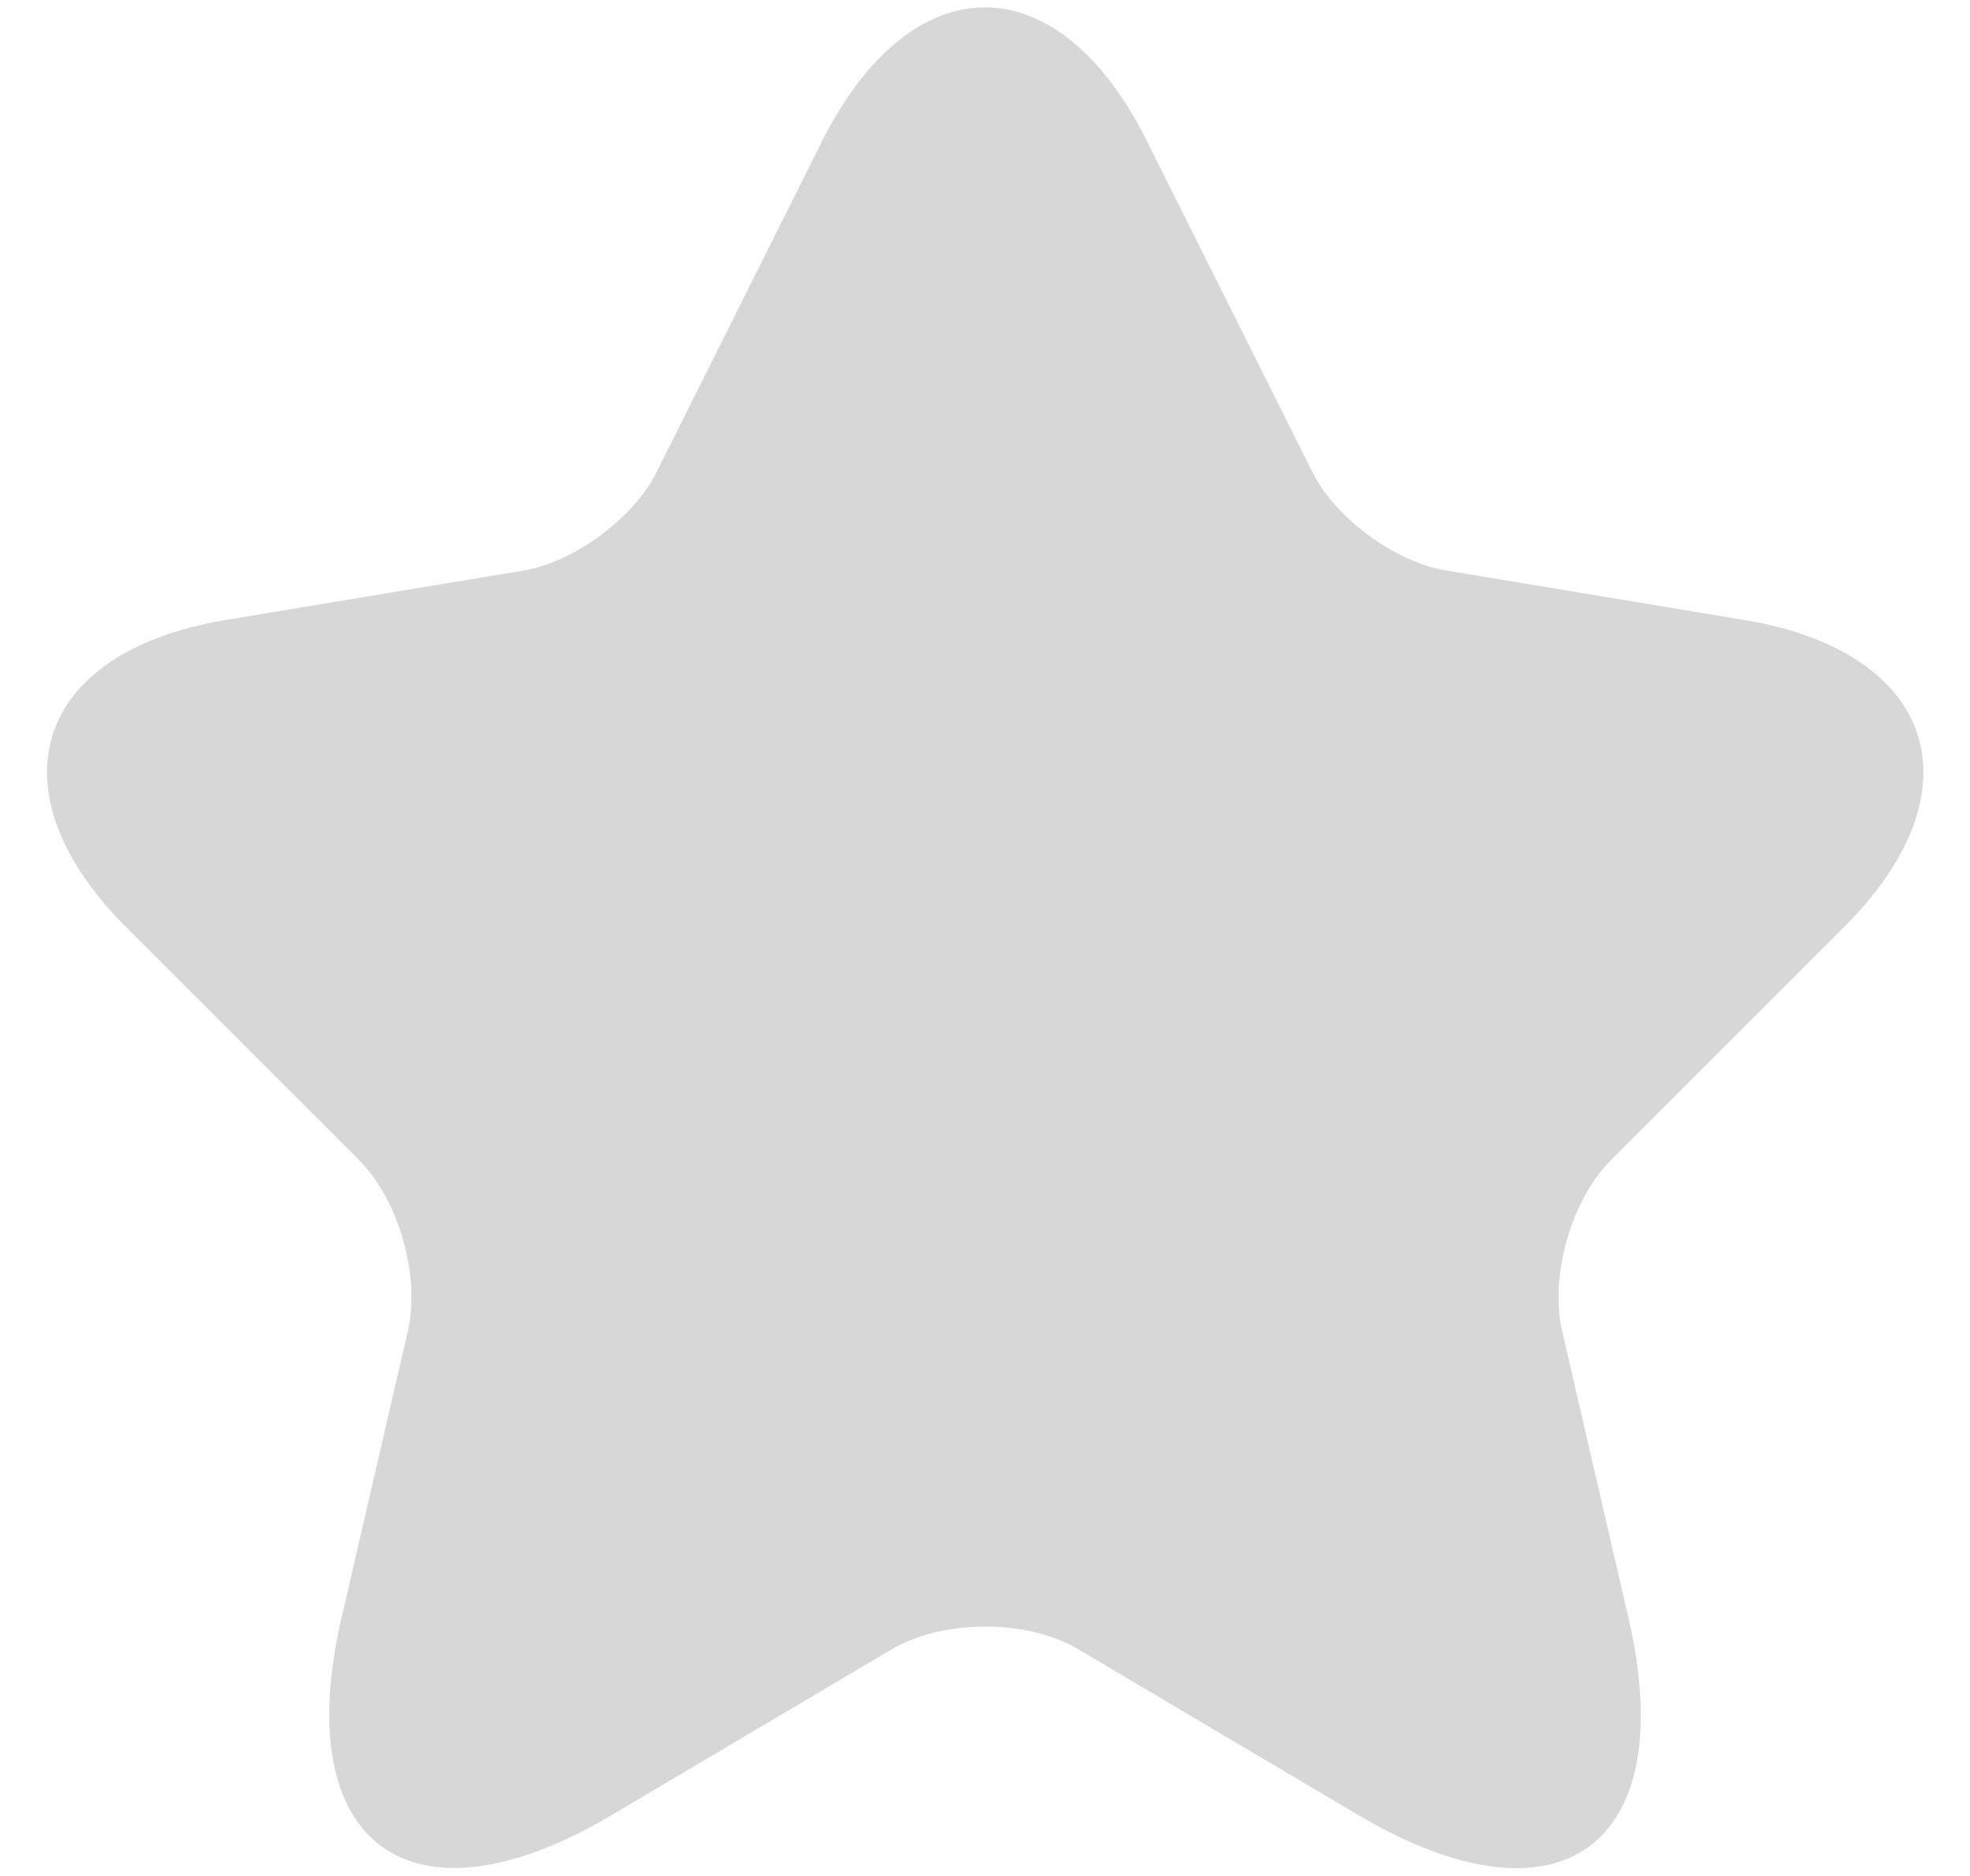 <svg width="21" height="20" viewBox="0 0 21 20" fill="none" xmlns="http://www.w3.org/2000/svg">
<path d="M12.23 1.511L13.99 5.031C14.23 5.521 14.87 5.991 15.41 6.081L18.6 6.611C20.64 6.951 21.12 8.431 19.65 9.891L17.17 12.371C16.75 12.791 16.52 13.601 16.65 14.181L17.36 17.251C17.92 19.681 16.63 20.621 14.48 19.351L11.49 17.581C10.95 17.261 10.06 17.261 9.51 17.581L6.52 19.351C4.38 20.621 3.08 19.671 3.64 17.251L4.35 14.181C4.48 13.601 4.25 12.791 3.83 12.371L1.35 9.891C-0.11 8.431 0.36 6.951 2.4 6.611L5.59 6.081C6.12 5.991 6.76 5.521 7 5.031L8.76 1.511C9.72 -0.399 11.28 -0.399 12.23 1.511Z" fill="#D7D7D7"/>
</svg>
